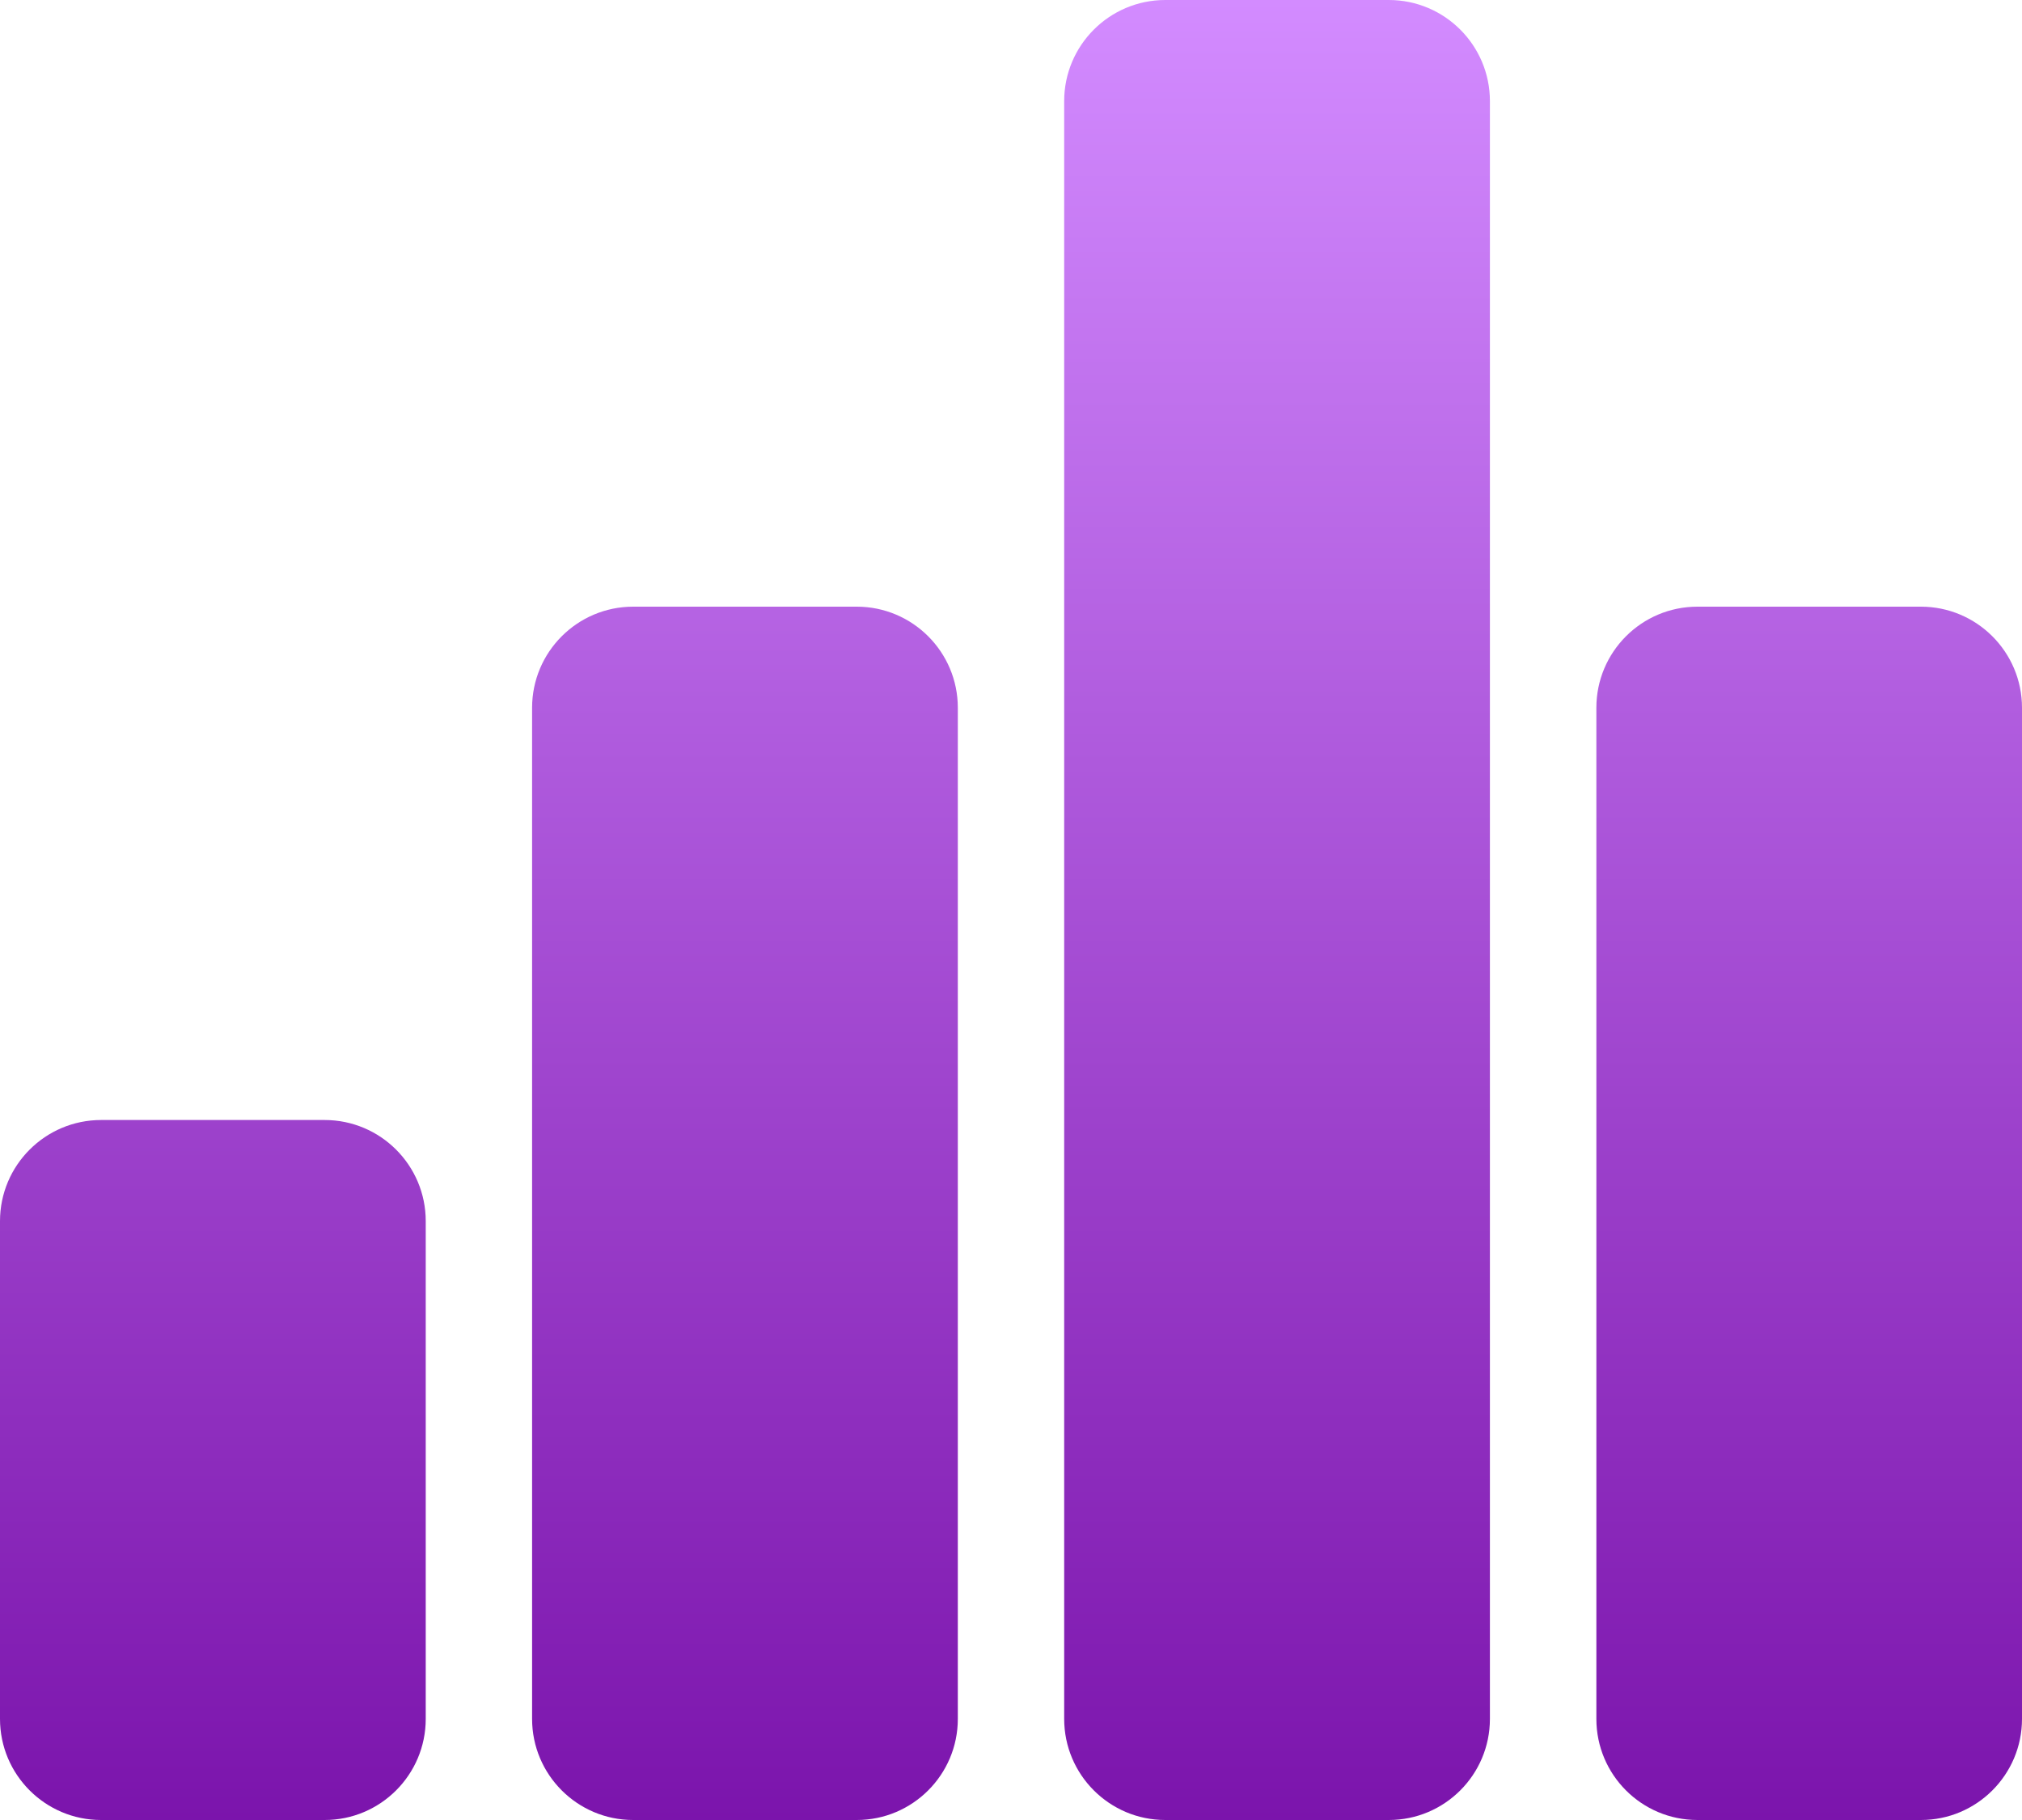 <svg width="20" height="18" viewBox="0 0 20 18" fill="none" xmlns="http://www.w3.org/2000/svg">
<path d="M1 18C0.448 18 0 17.552 0 17V12.077C0 11.525 0.448 11.077 1 11.077H3.211C3.763 11.077 4.211 11.525 4.211 12.077V17C4.211 17.552 3.763 18 3.211 18H1ZM6.263 18C5.711 18 5.263 17.552 5.263 17V7C5.263 6.448 5.711 6 6.263 6H8.474C9.026 6 9.474 6.448 9.474 7V17C9.474 17.552 9.026 18 8.474 18H6.263ZM15.79 7C15.79 6.448 16.237 6 16.79 6H19C19.552 6 20 6.448 20 7V17C20 17.552 19.552 18 19 18H16.79C16.237 18 15.79 17.552 15.79 17V7ZM11.526 18C10.974 18 10.526 17.552 10.526 17V1C10.526 0.448 10.974 0 11.526 0H13.737C14.289 0 14.737 0.448 14.737 1V17C14.737 17.552 14.289 18 13.737 18H11.526Z" fill="url(#paint0_linear)"/>
<defs>
<linearGradient id="paint0_linear" x1="10" y1="18" x2="10" y2="3.7998e-07" gradientUnits="userSpaceOnUse">
<stop stop-color="#7B14AC"/>
<stop offset="1" stop-color="#D38BFF"/>
</linearGradient>
</defs>
</svg>
